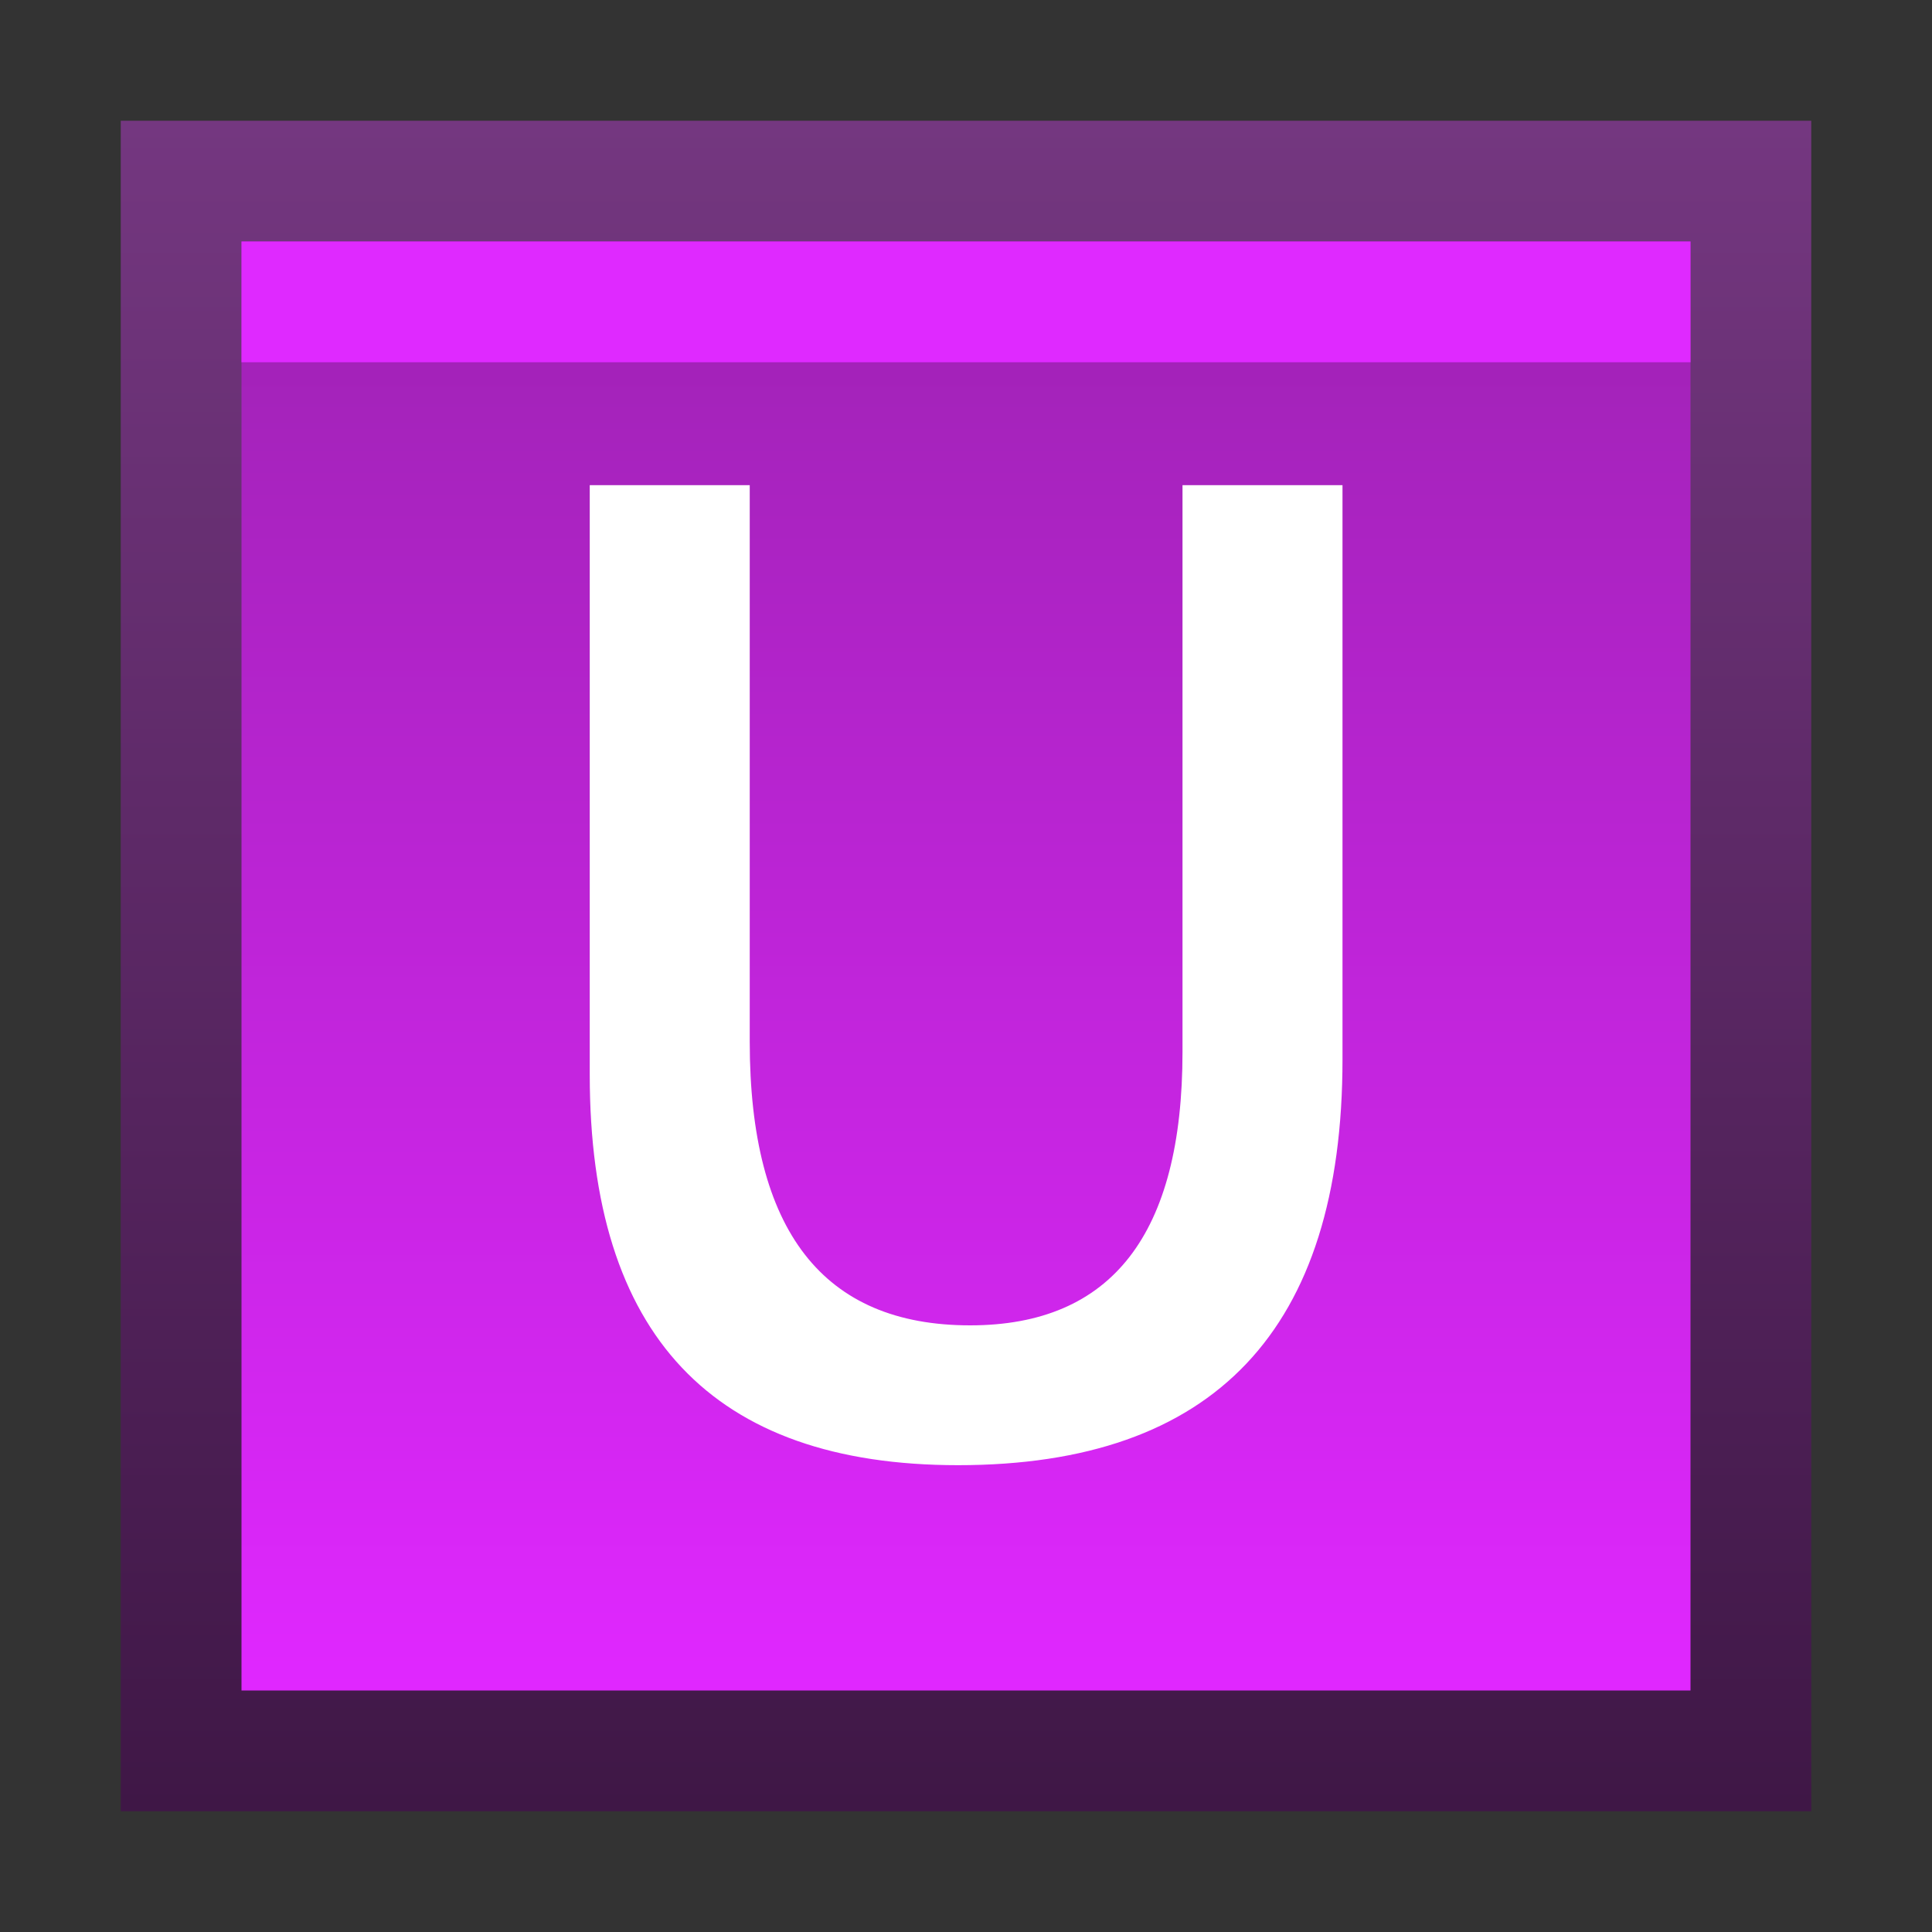 <svg ti:v='1' width='16' height='16' viewBox='0,0,16,16' xmlns='http://www.w3.org/2000/svg' xmlns:ti='urn:schemas-jetbrains-com:tisvg'><rect x="0" y="0" width="16" height="16" fill="#333333" stroke="none"/><g><path fill-rule='evenodd' d='M0,0L16,0L16,16L0,16Z' fill='#FFFFFF' opacity='0'/><linearGradient id='F1' x1='0.5' y1='4.35965E-06' x2='0.5' y2='1'><stop offset='0' stop-color='#743780'/><stop offset='1' stop-color='#3F1746'/></linearGradient><path fill-rule='evenodd' d='M1,15L15,15L15,1L1,1L1,15Z' fill='url(#F1)'/><linearGradient id='F2' x1='0.5' y1='8.64594E-05' x2='0.5' y2='1'><stop offset='0' stop-color='#9E22B3'/><stop offset='1' stop-color='#E027FF'/></linearGradient><path fill-rule='evenodd' d='M2,14L14,14L14,1.999L2,1.999L2,14Z' fill='url(#F2)'/><path fill-rule='evenodd' d='M11.118,8.772C11.118,11.013,10.056,12.134,7.934,12.134C5.9,12.134,4.884,11.056,4.884,8.9L4.884,4.018L6.209,4.018L6.209,8.627C6.209,10.194,6.817,10.976,8.034,10.976C9.207,10.976,9.793,10.221,9.793,8.711L9.793,4.018L11.118,4.018L11.118,8.772Z' fill='#FFFFFF'/><path fill-rule='evenodd' d='M14,3L2,3L2,2L14,2L14,3Z' fill='#DF29FF'/></g></svg>